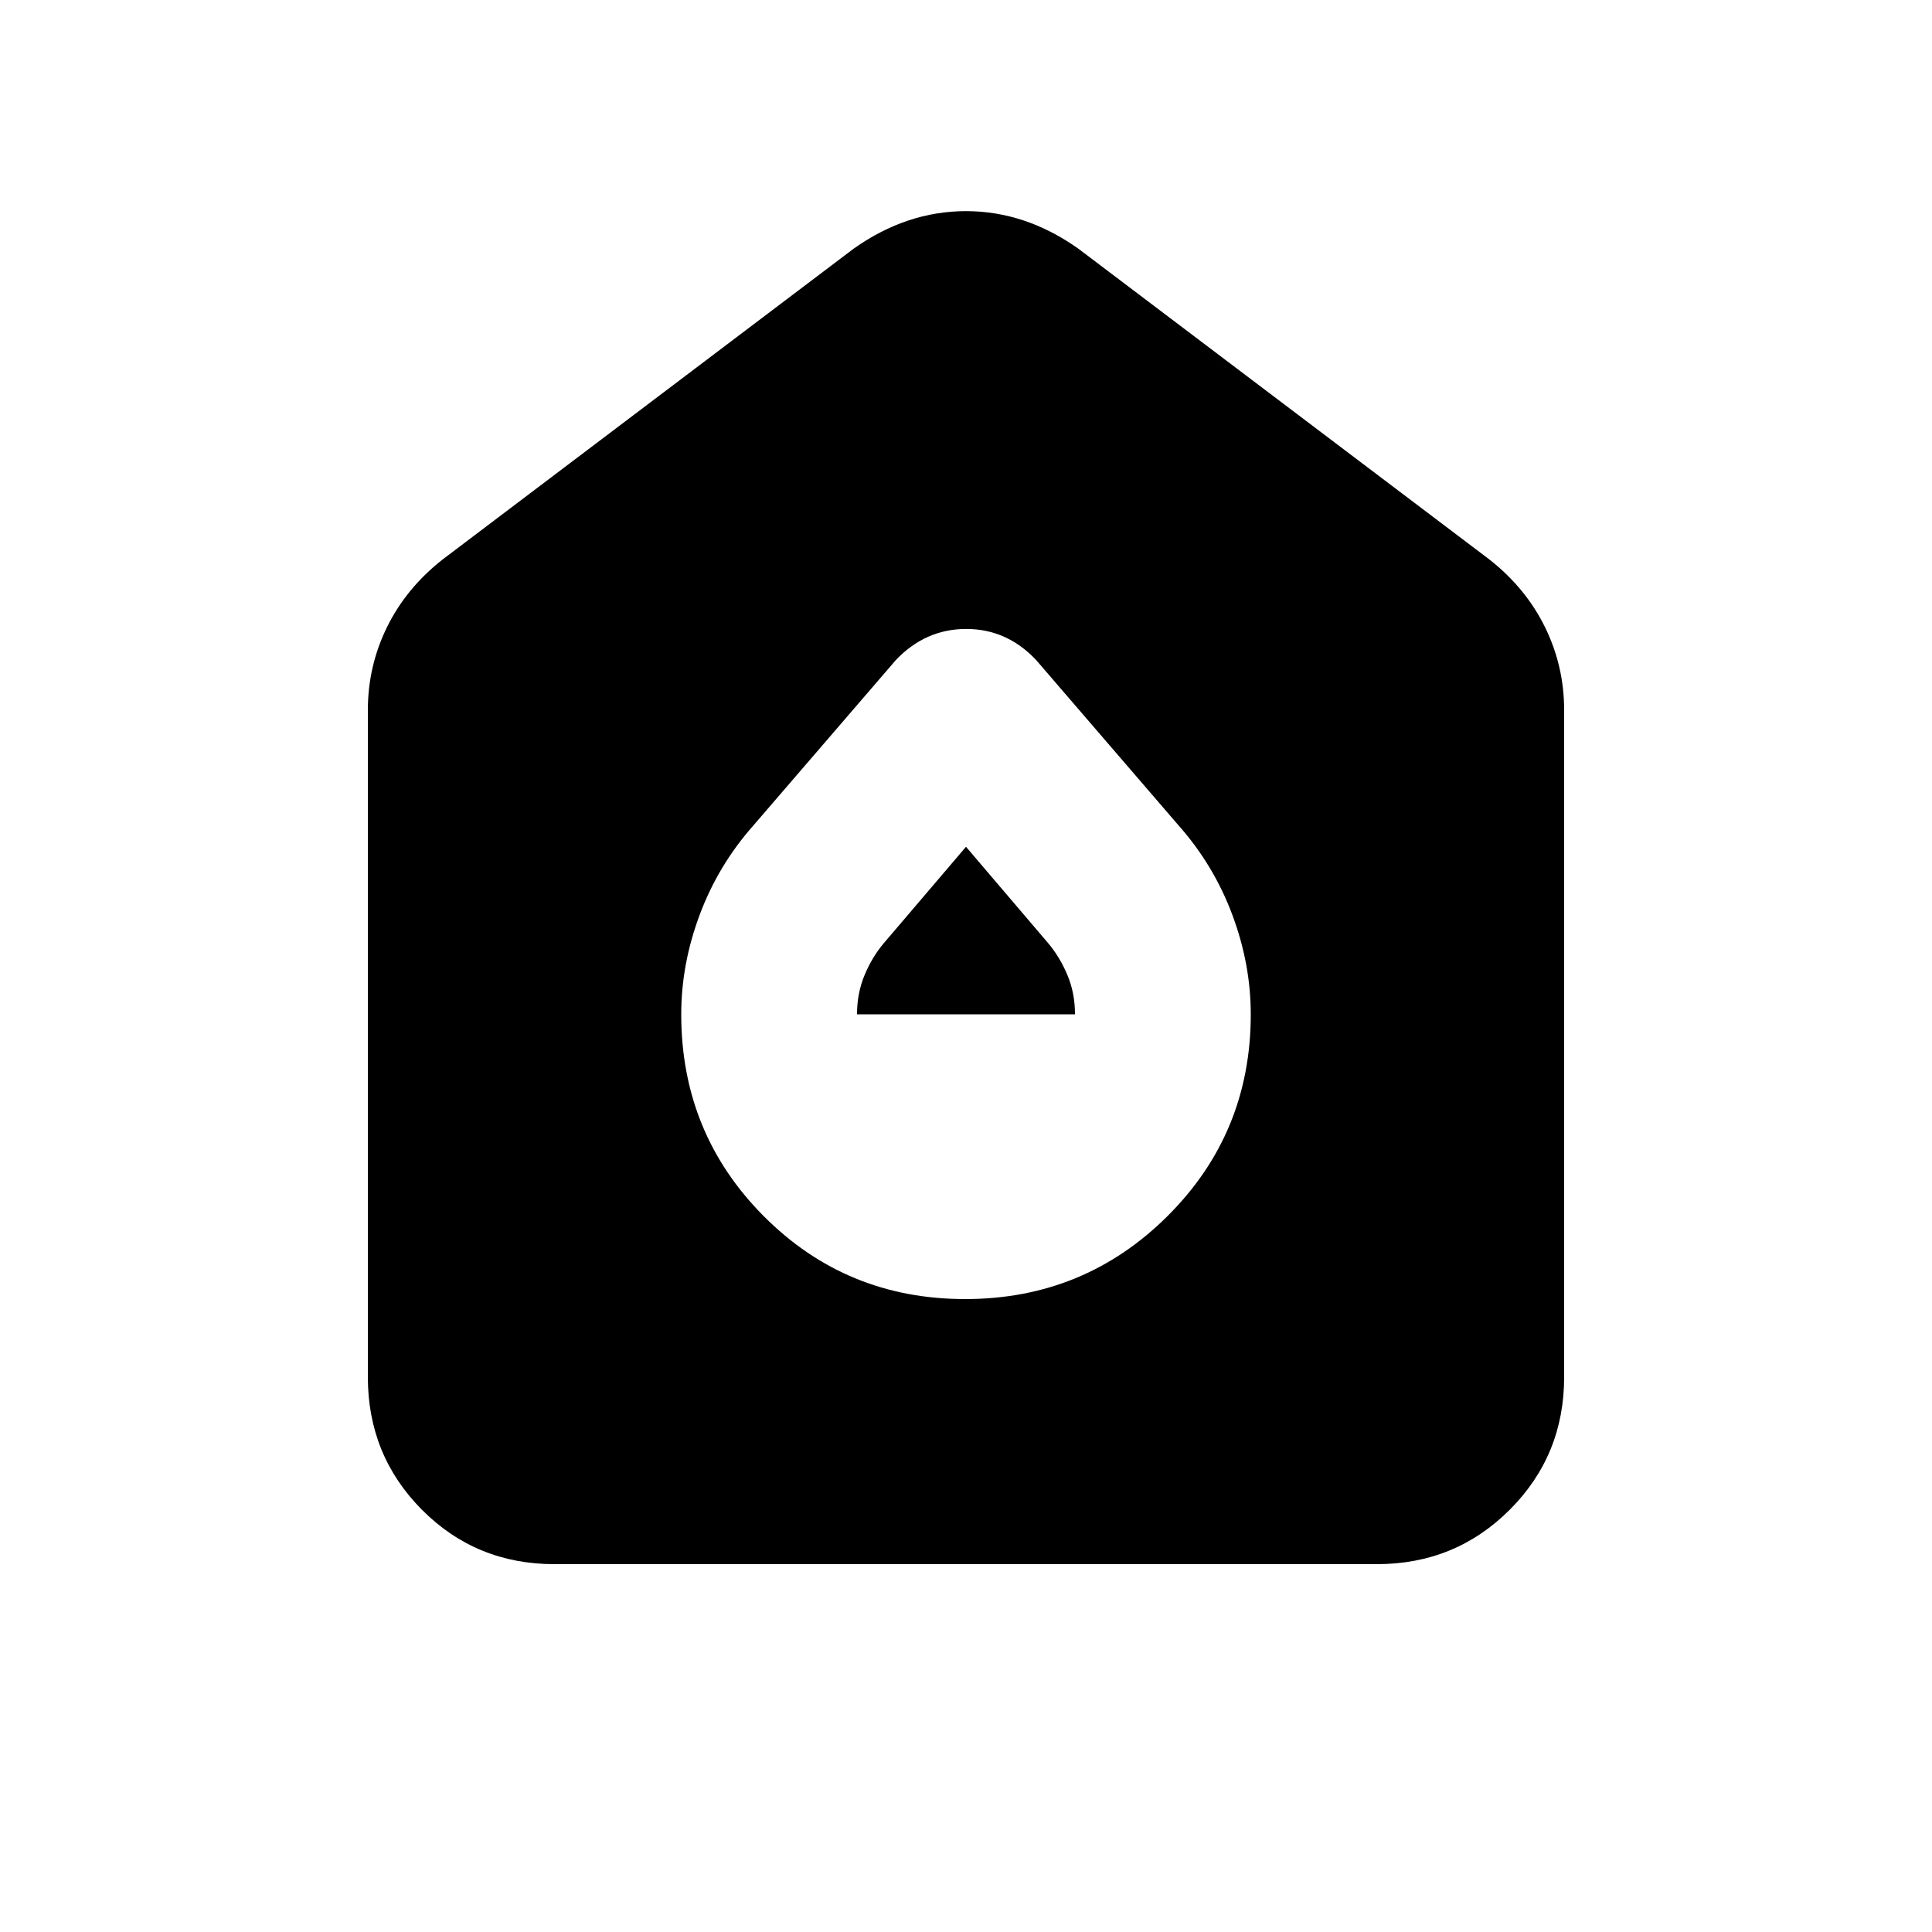 <svg xmlns="http://www.w3.org/2000/svg" height="20" viewBox="0 -960 960 960" width="20"><path d="M479.59-314.5q59.09 0 100.5-41.196T621.5-456q0-25-9.245-49.639-9.244-24.64-26.755-44.361l-70.698-82.085q-14.533-15.393-34.711-15.393-20.178 0-34.893 15.393L374.5-550q-17.511 19.721-26.755 44.361Q338.5-481 338.5-456q0 59.108 41 100.304 41 41.196 100.09 41.196ZM425.849-456q0-10.543 3.793-19.565 3.794-9.022 9.489-15.739L480-539.238l40.869 47.934q5.695 6.763 9.489 15.723 3.793 8.96 3.793 19.581H425.849ZM275.5-182.782q-38.959 0-65.839-27.029-26.879-27.03-26.879-65.972v-331.326q0-21.879 9.512-41.262 9.512-19.382 27.662-33.652l204.217-154.412q26.348-18.653 55.827-18.653t55.827 18.653l204.217 154.412q18.15 14.27 27.662 33.652 9.512 19.383 9.512 41.262v331.326q0 38.942-27.041 65.972-27.041 27.029-66 27.029H275.5Z"/></svg>